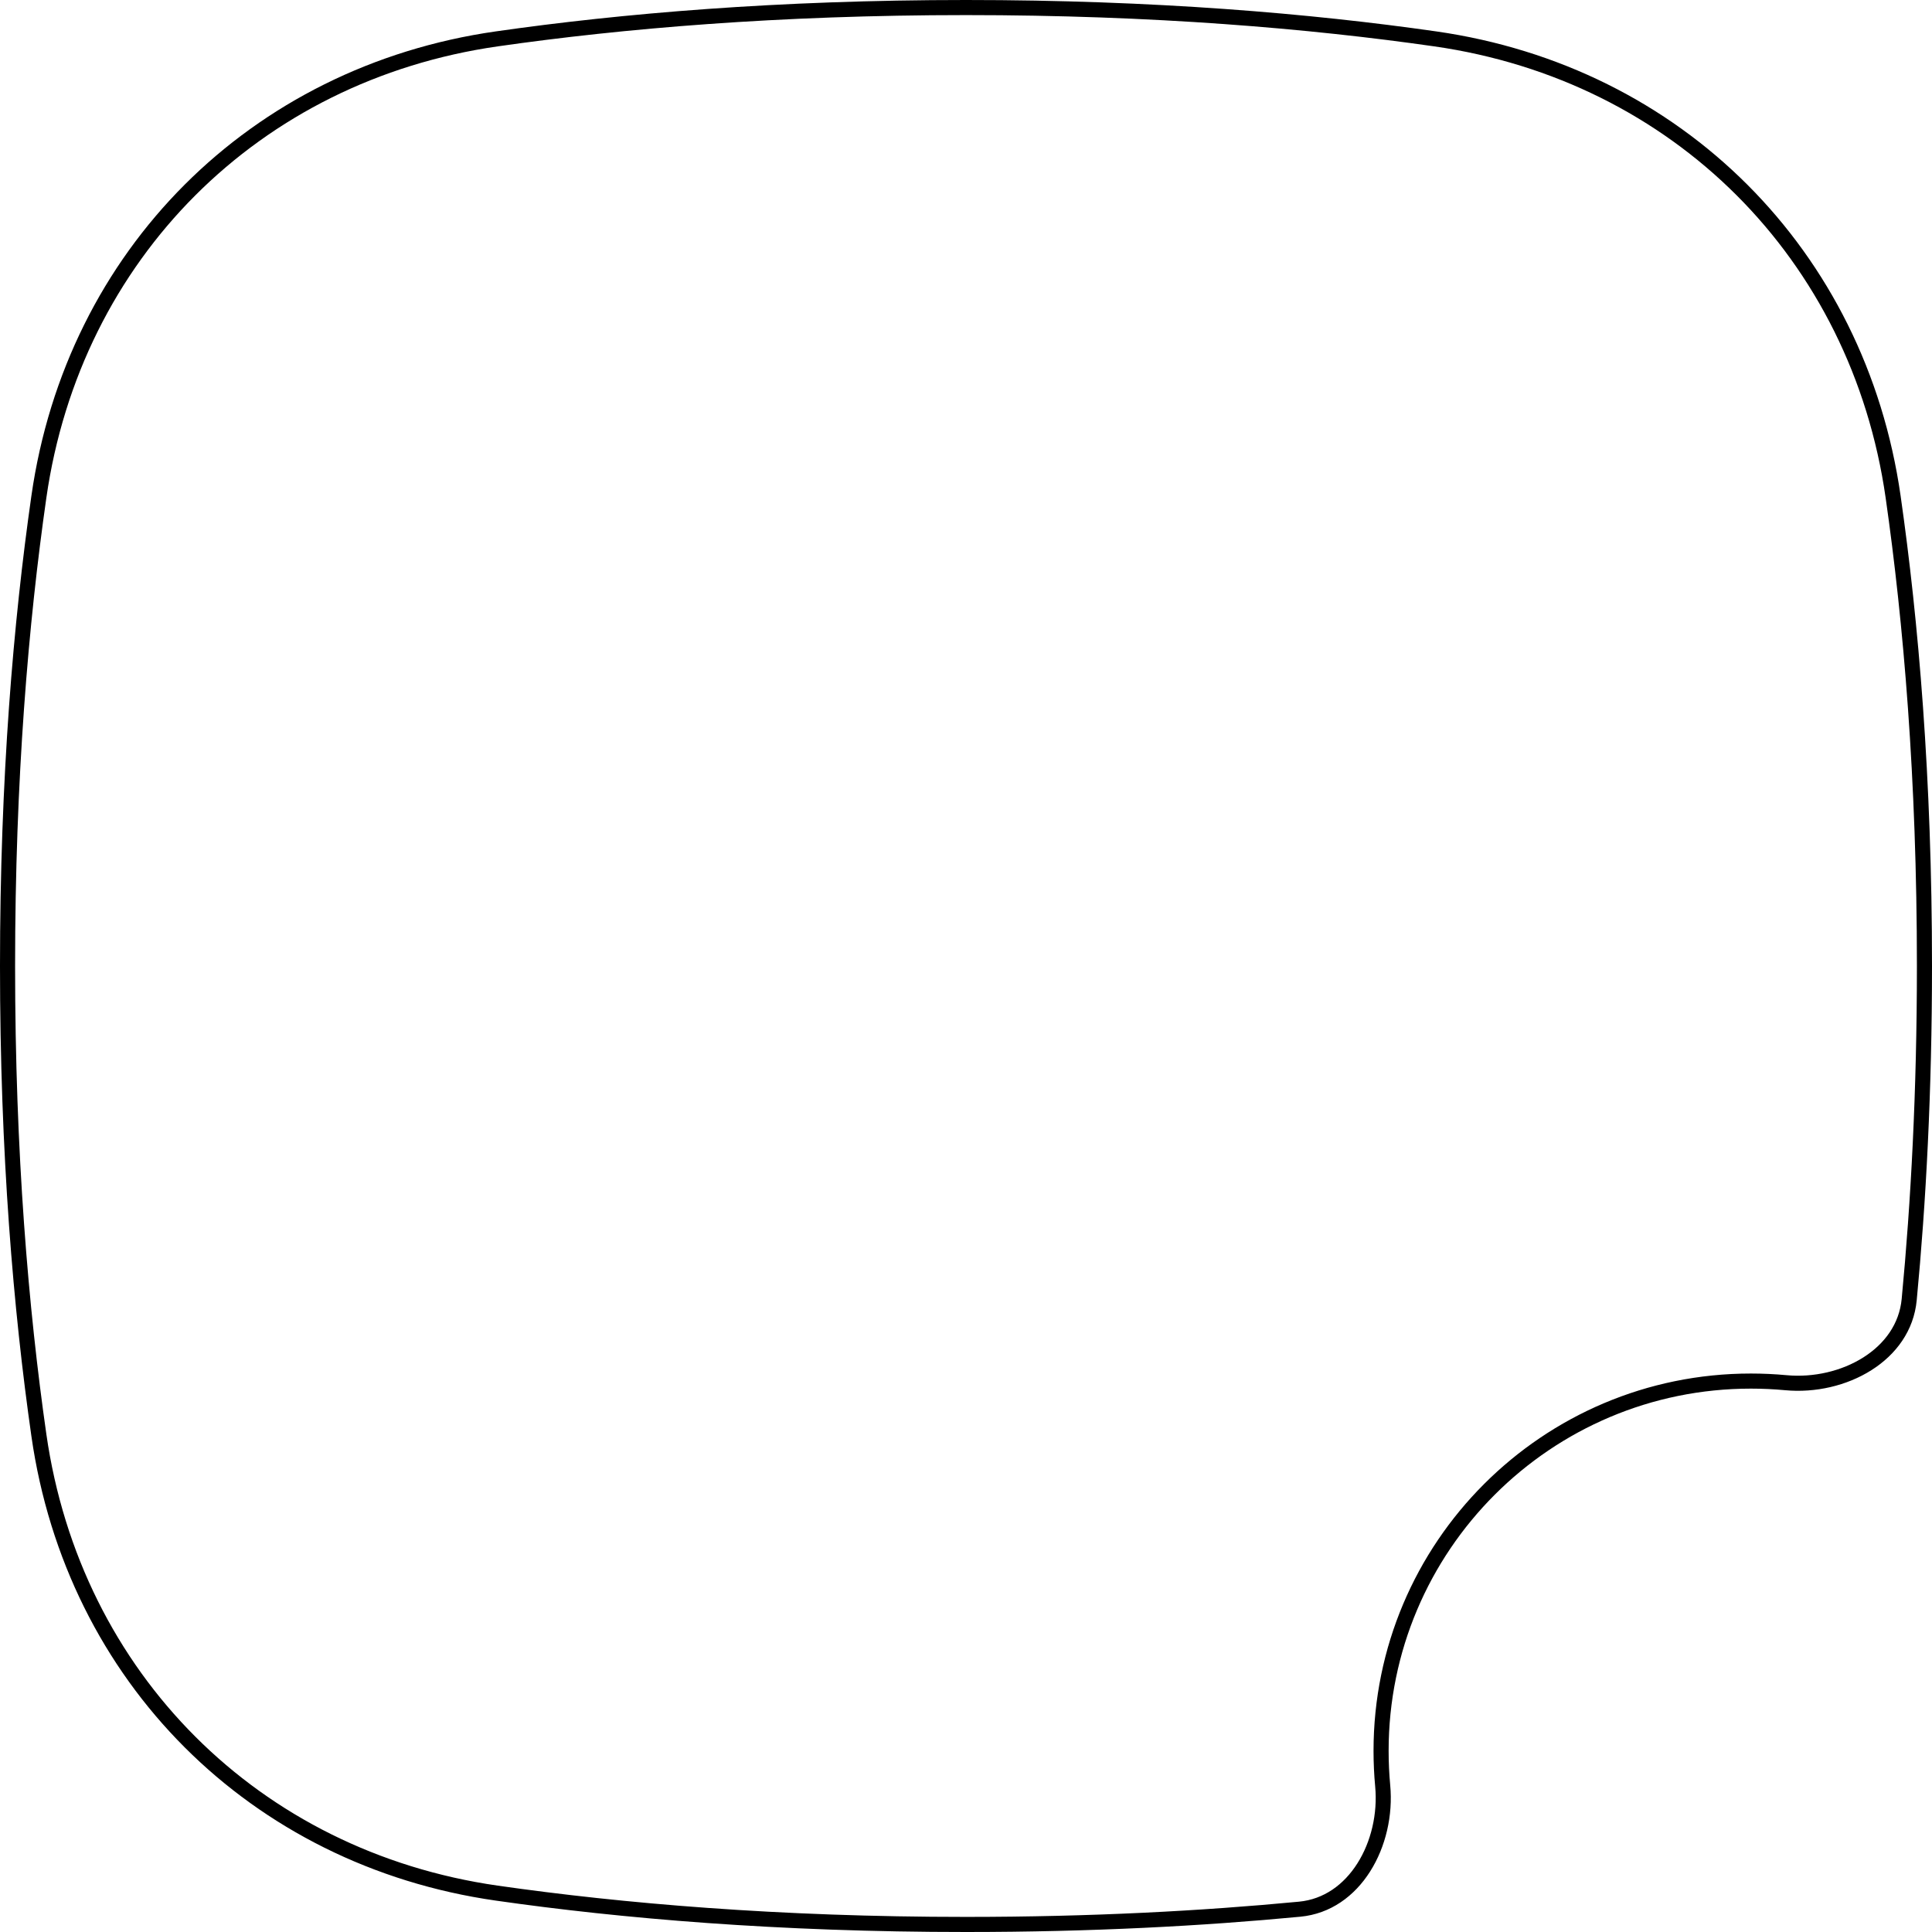 <svg width="128" height="128" viewBox="0 0 128 128" fill="none" xmlns="http://www.w3.org/2000/svg">
<path d="M64 0.5C76.444 0.5 86.806 1.391 95.087 2.576C111.135 4.873 123.127 16.865 125.424 32.913C126.609 41.194 127.5 51.556 127.5 64C127.5 72.293 127.104 79.662 126.489 86.106C126.315 87.929 125.248 89.385 123.721 90.353C122.188 91.325 120.215 91.785 118.314 91.607C117.553 91.536 116.78 91.5 116 91.5C102.469 91.5 91.5 102.469 91.5 116C91.5 116.78 91.536 117.553 91.607 118.314C91.785 120.215 91.325 122.188 90.353 123.721C89.385 125.248 87.929 126.315 86.106 126.489C79.662 127.104 72.293 127.5 64 127.5C51.556 127.5 41.194 126.609 32.913 125.424C16.865 123.127 4.873 111.135 2.576 95.087C1.391 86.806 0.5 76.444 0.5 64C0.5 51.556 1.391 41.194 2.576 32.913C4.873 16.865 16.865 4.873 32.913 2.576C41.194 1.391 51.556 0.5 64 0.5Z" stroke="black"/>
</svg>

